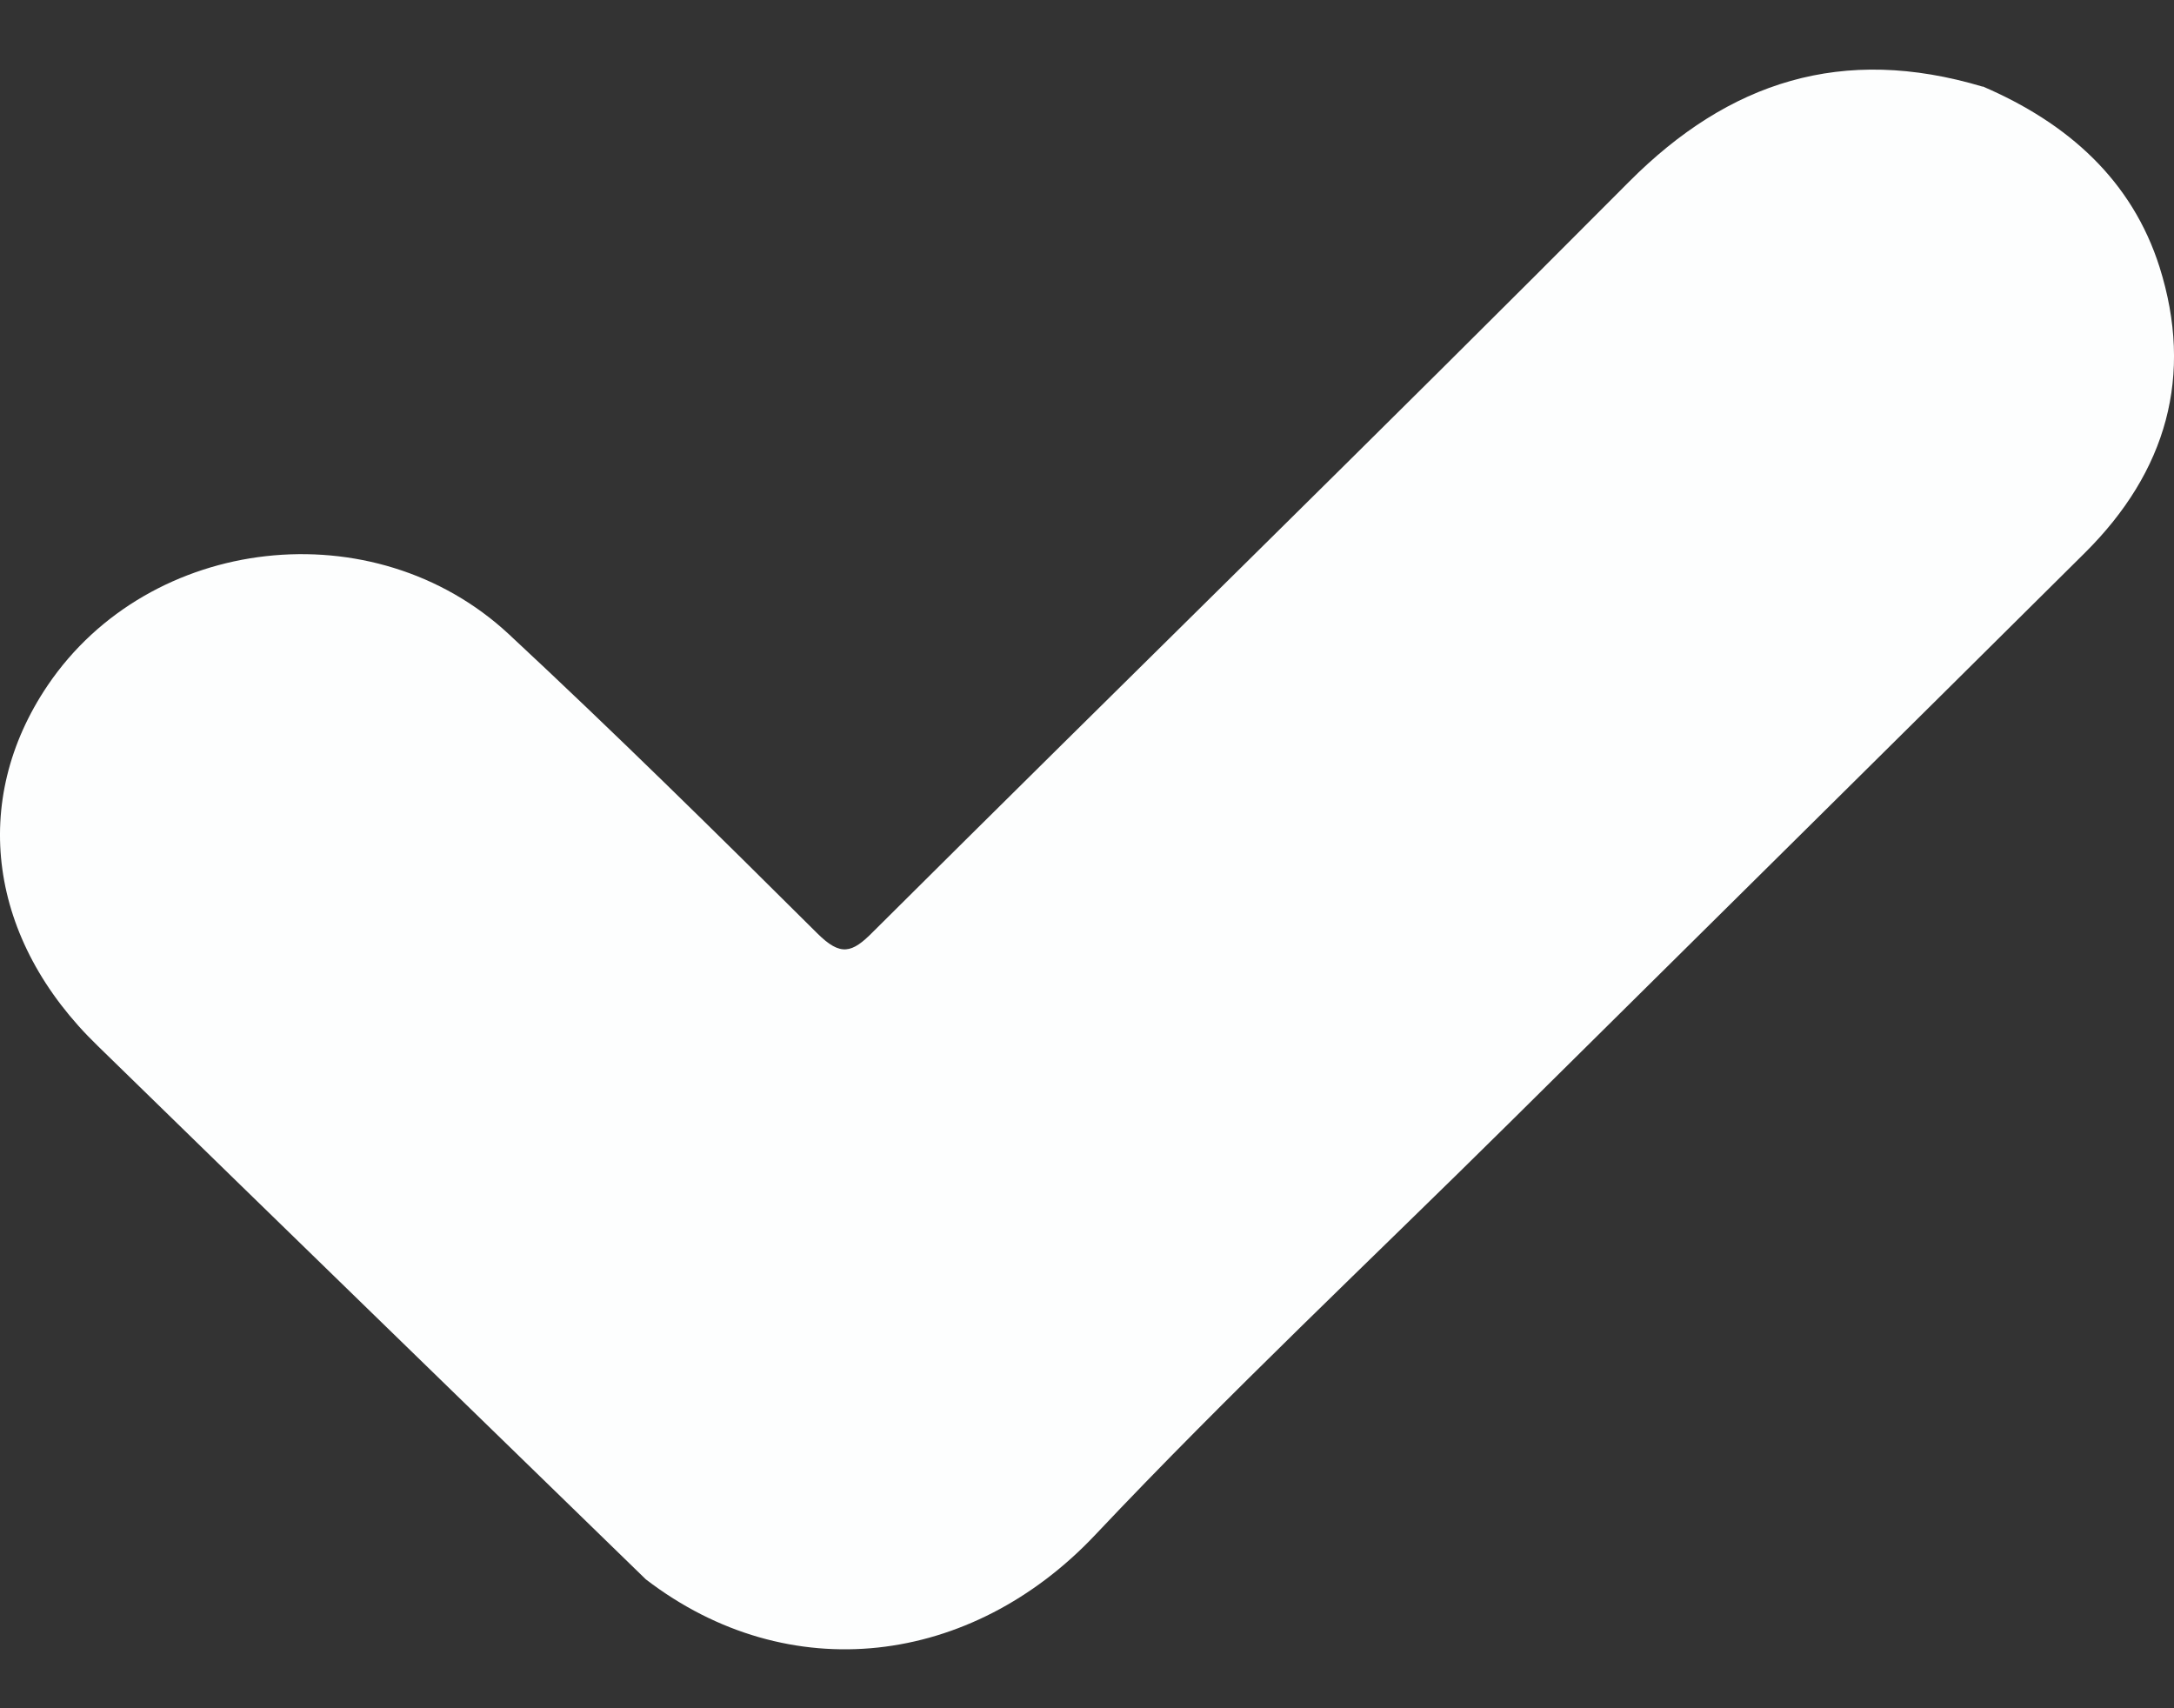<svg width="28" height="22" viewBox="0 0 28 22" fill="none" xmlns="http://www.w3.org/2000/svg">
<rect x="0" y="0" width="28" height="22" fill="#333333" stroke="none"/>
<path d="M25.536 1.113C26.64 1.587 27.461 2.327 27.814 3.44C28.254 4.835 27.908 6.073 26.85 7.122C24.384 9.571 21.908 12.017 19.439 14.462C17.657 16.226 15.824 17.947 14.109 19.764C12.513 21.459 10.162 21.755 8.318 20.34C5.964 18.049 3.607 15.762 1.257 13.468C-0.151 12.105 -0.392 10.315 0.614 8.827C1.927 6.885 4.815 6.55 6.555 8.169C7.906 9.426 9.219 10.72 10.526 12.02C10.826 12.319 10.973 12.277 11.245 12C14.486 8.775 17.759 5.579 20.982 2.34C22.267 1.05 23.731 0.576 25.536 1.116V1.113Z" fill="#FDFEFE"/>
</svg>
